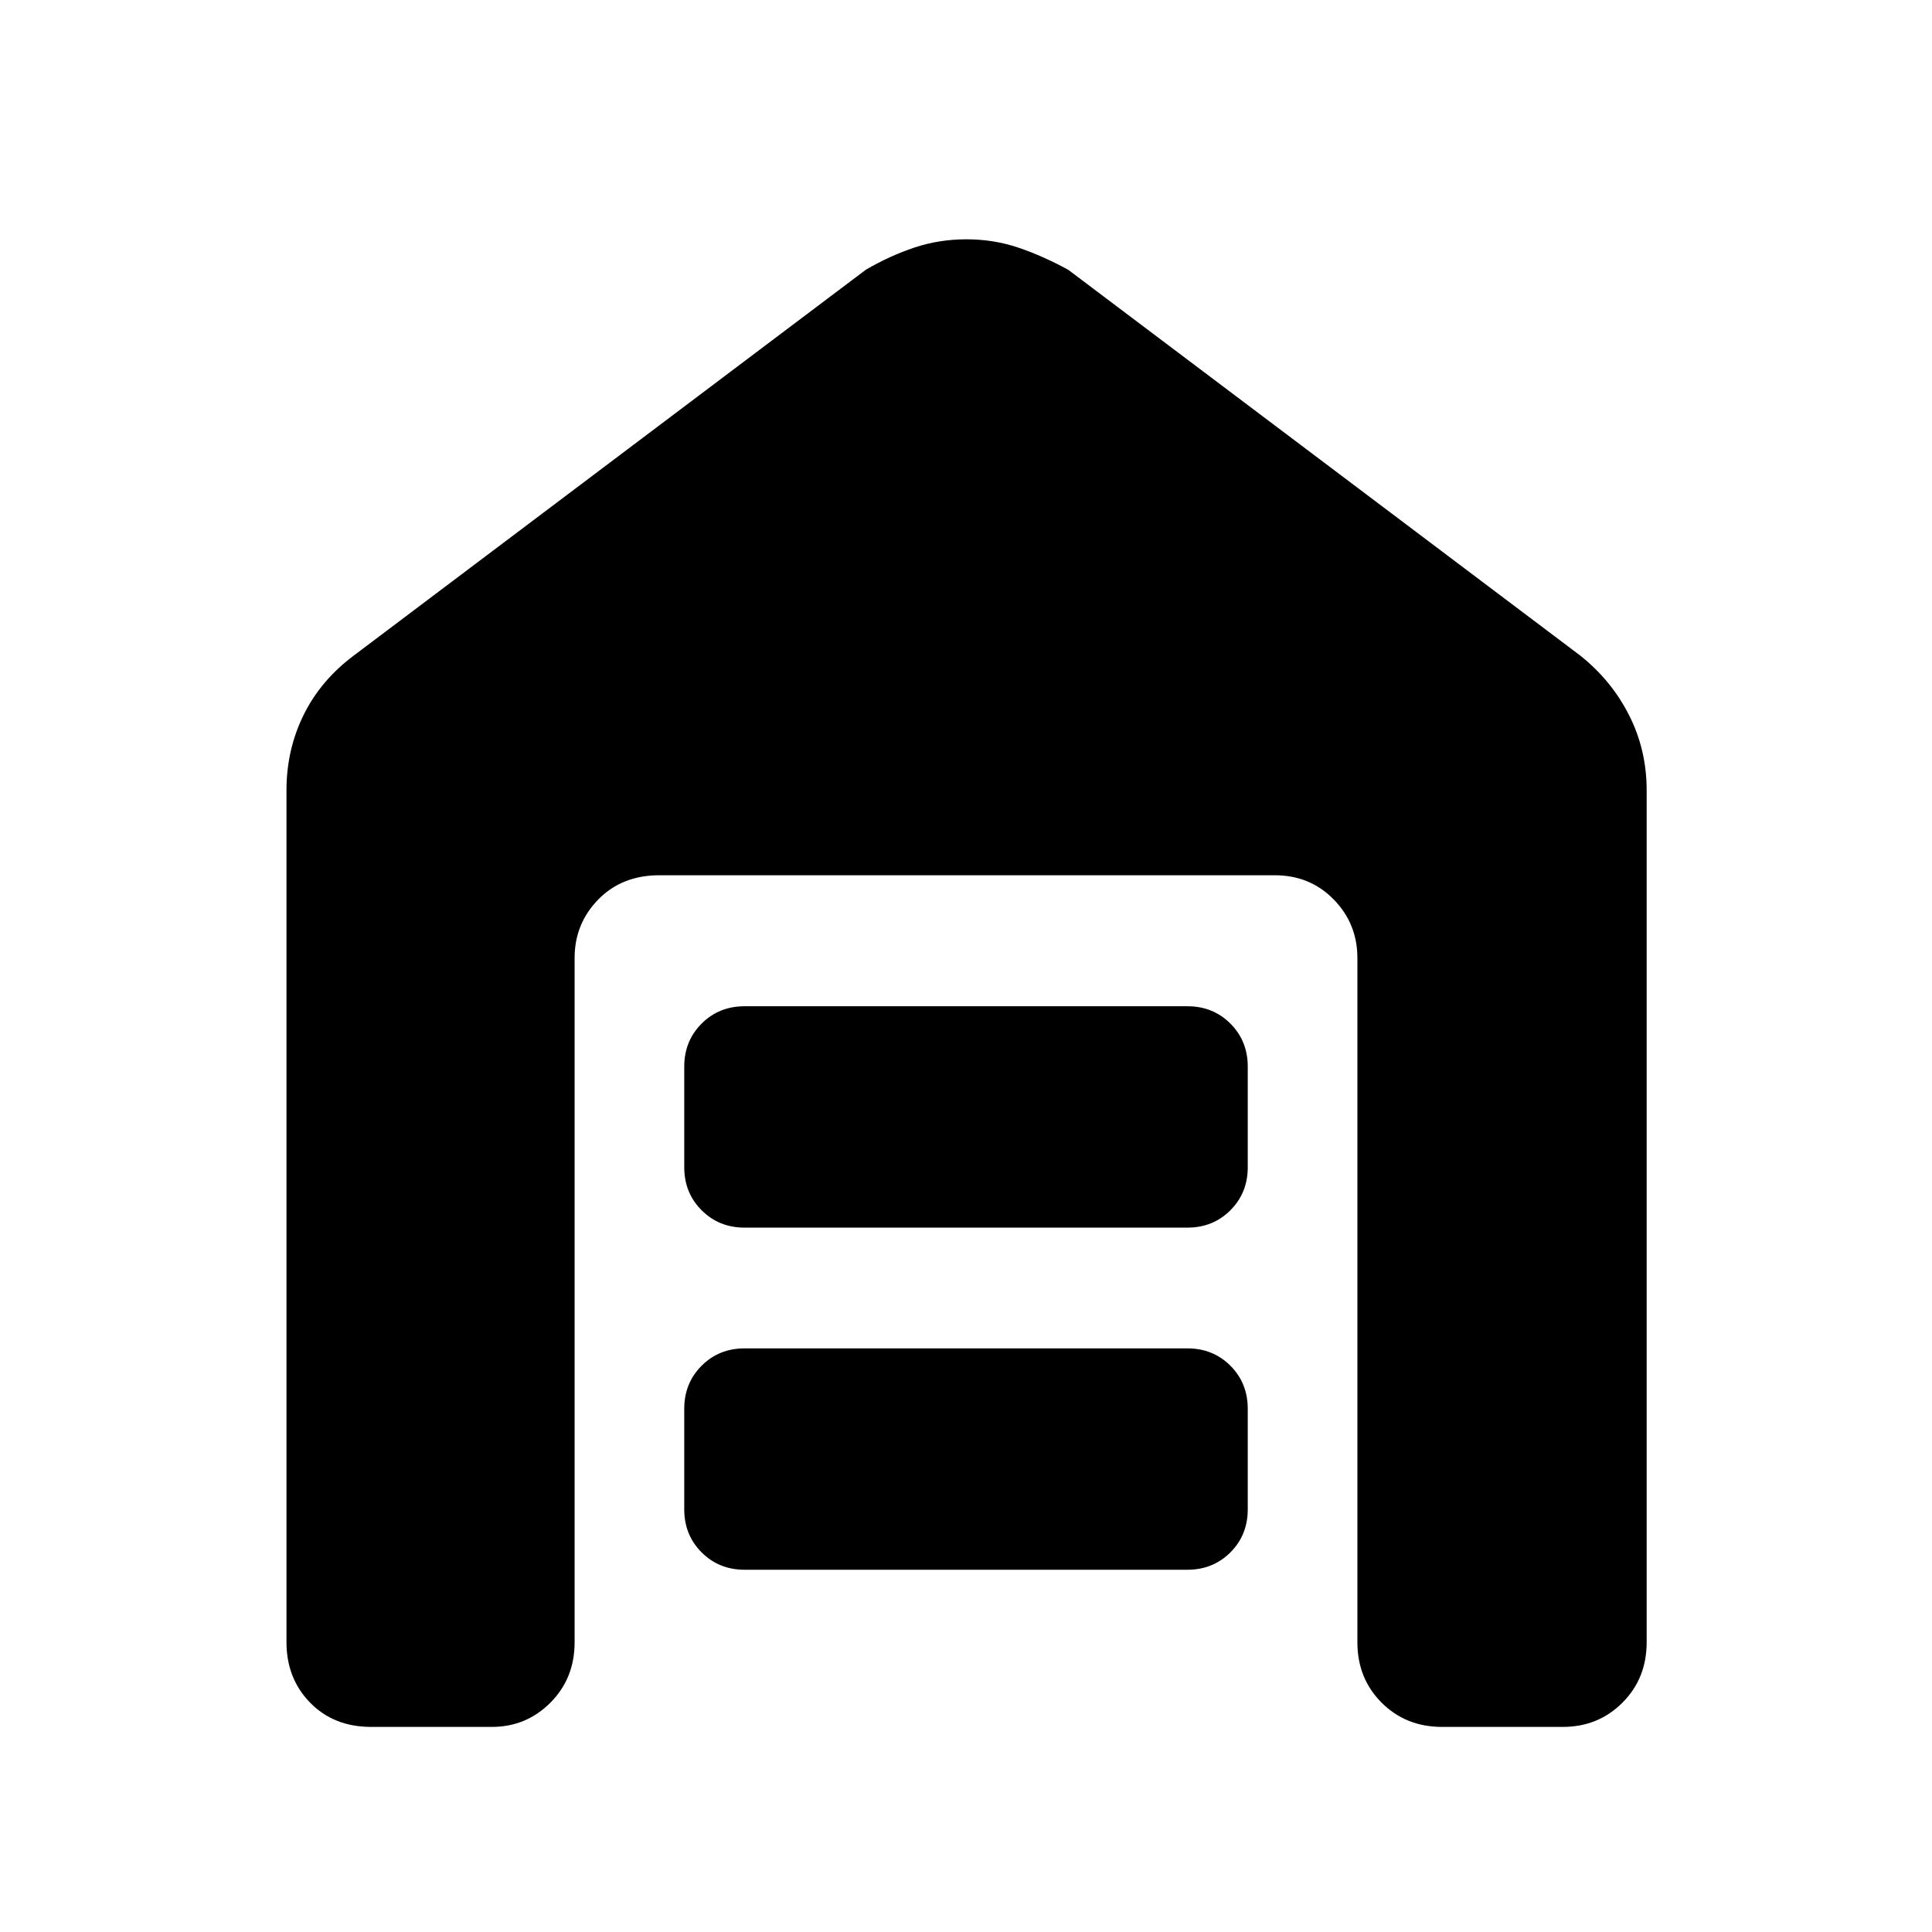 <svg xmlns="http://www.w3.org/2000/svg" height="48" viewBox="0 -960 960 960" width="48"><path d="M184.43-101.91q-18.57 0-30.33-12.04-11.75-12.04-11.75-30.05v-423.3q0-20.08 8.44-37.31 8.44-17.23 24.95-29.61l254.48-191.74q11.99-7 24.23-11.06 12.25-4.07 25.75-4.07t25.61 4.07q12.11 4.06 24.97 11.06l254.48 191.74q15.51 12.38 24.23 29.61 8.73 17.23 8.73 37.31V-144q0 18.01-12.04 30.05t-29.61 12.04h-60q-18.02 0-30.05-12.04-12.04-12.04-12.04-30.05v-340q0-17.01-11.76-29.05-11.75-12.04-29.33-12.04H327.61q-18.58 0-30.33 12.04-11.76 12.04-11.76 29.05v340q0 18.01-12.04 30.05-12.03 12.04-29.05 12.04h-60ZM370-180q-12.75 0-21.37-8.63Q340-197.25 340-210v-50q0-12.75 8.63-21.38Q357.25-290 370-290h220q12.75 0 21.38 8.62Q620-272.75 620-260v50q0 12.75-8.62 21.37Q602.75-180 590-180H370Zm0-170q-12.75 0-21.37-8.63Q340-367.25 340-380v-50q0-12.75 8.63-21.38Q357.25-460 370-460h220q12.75 0 21.38 8.62Q620-442.75 620-430v50q0 12.75-8.62 21.37Q602.75-350 590-350H370Z"/></svg>